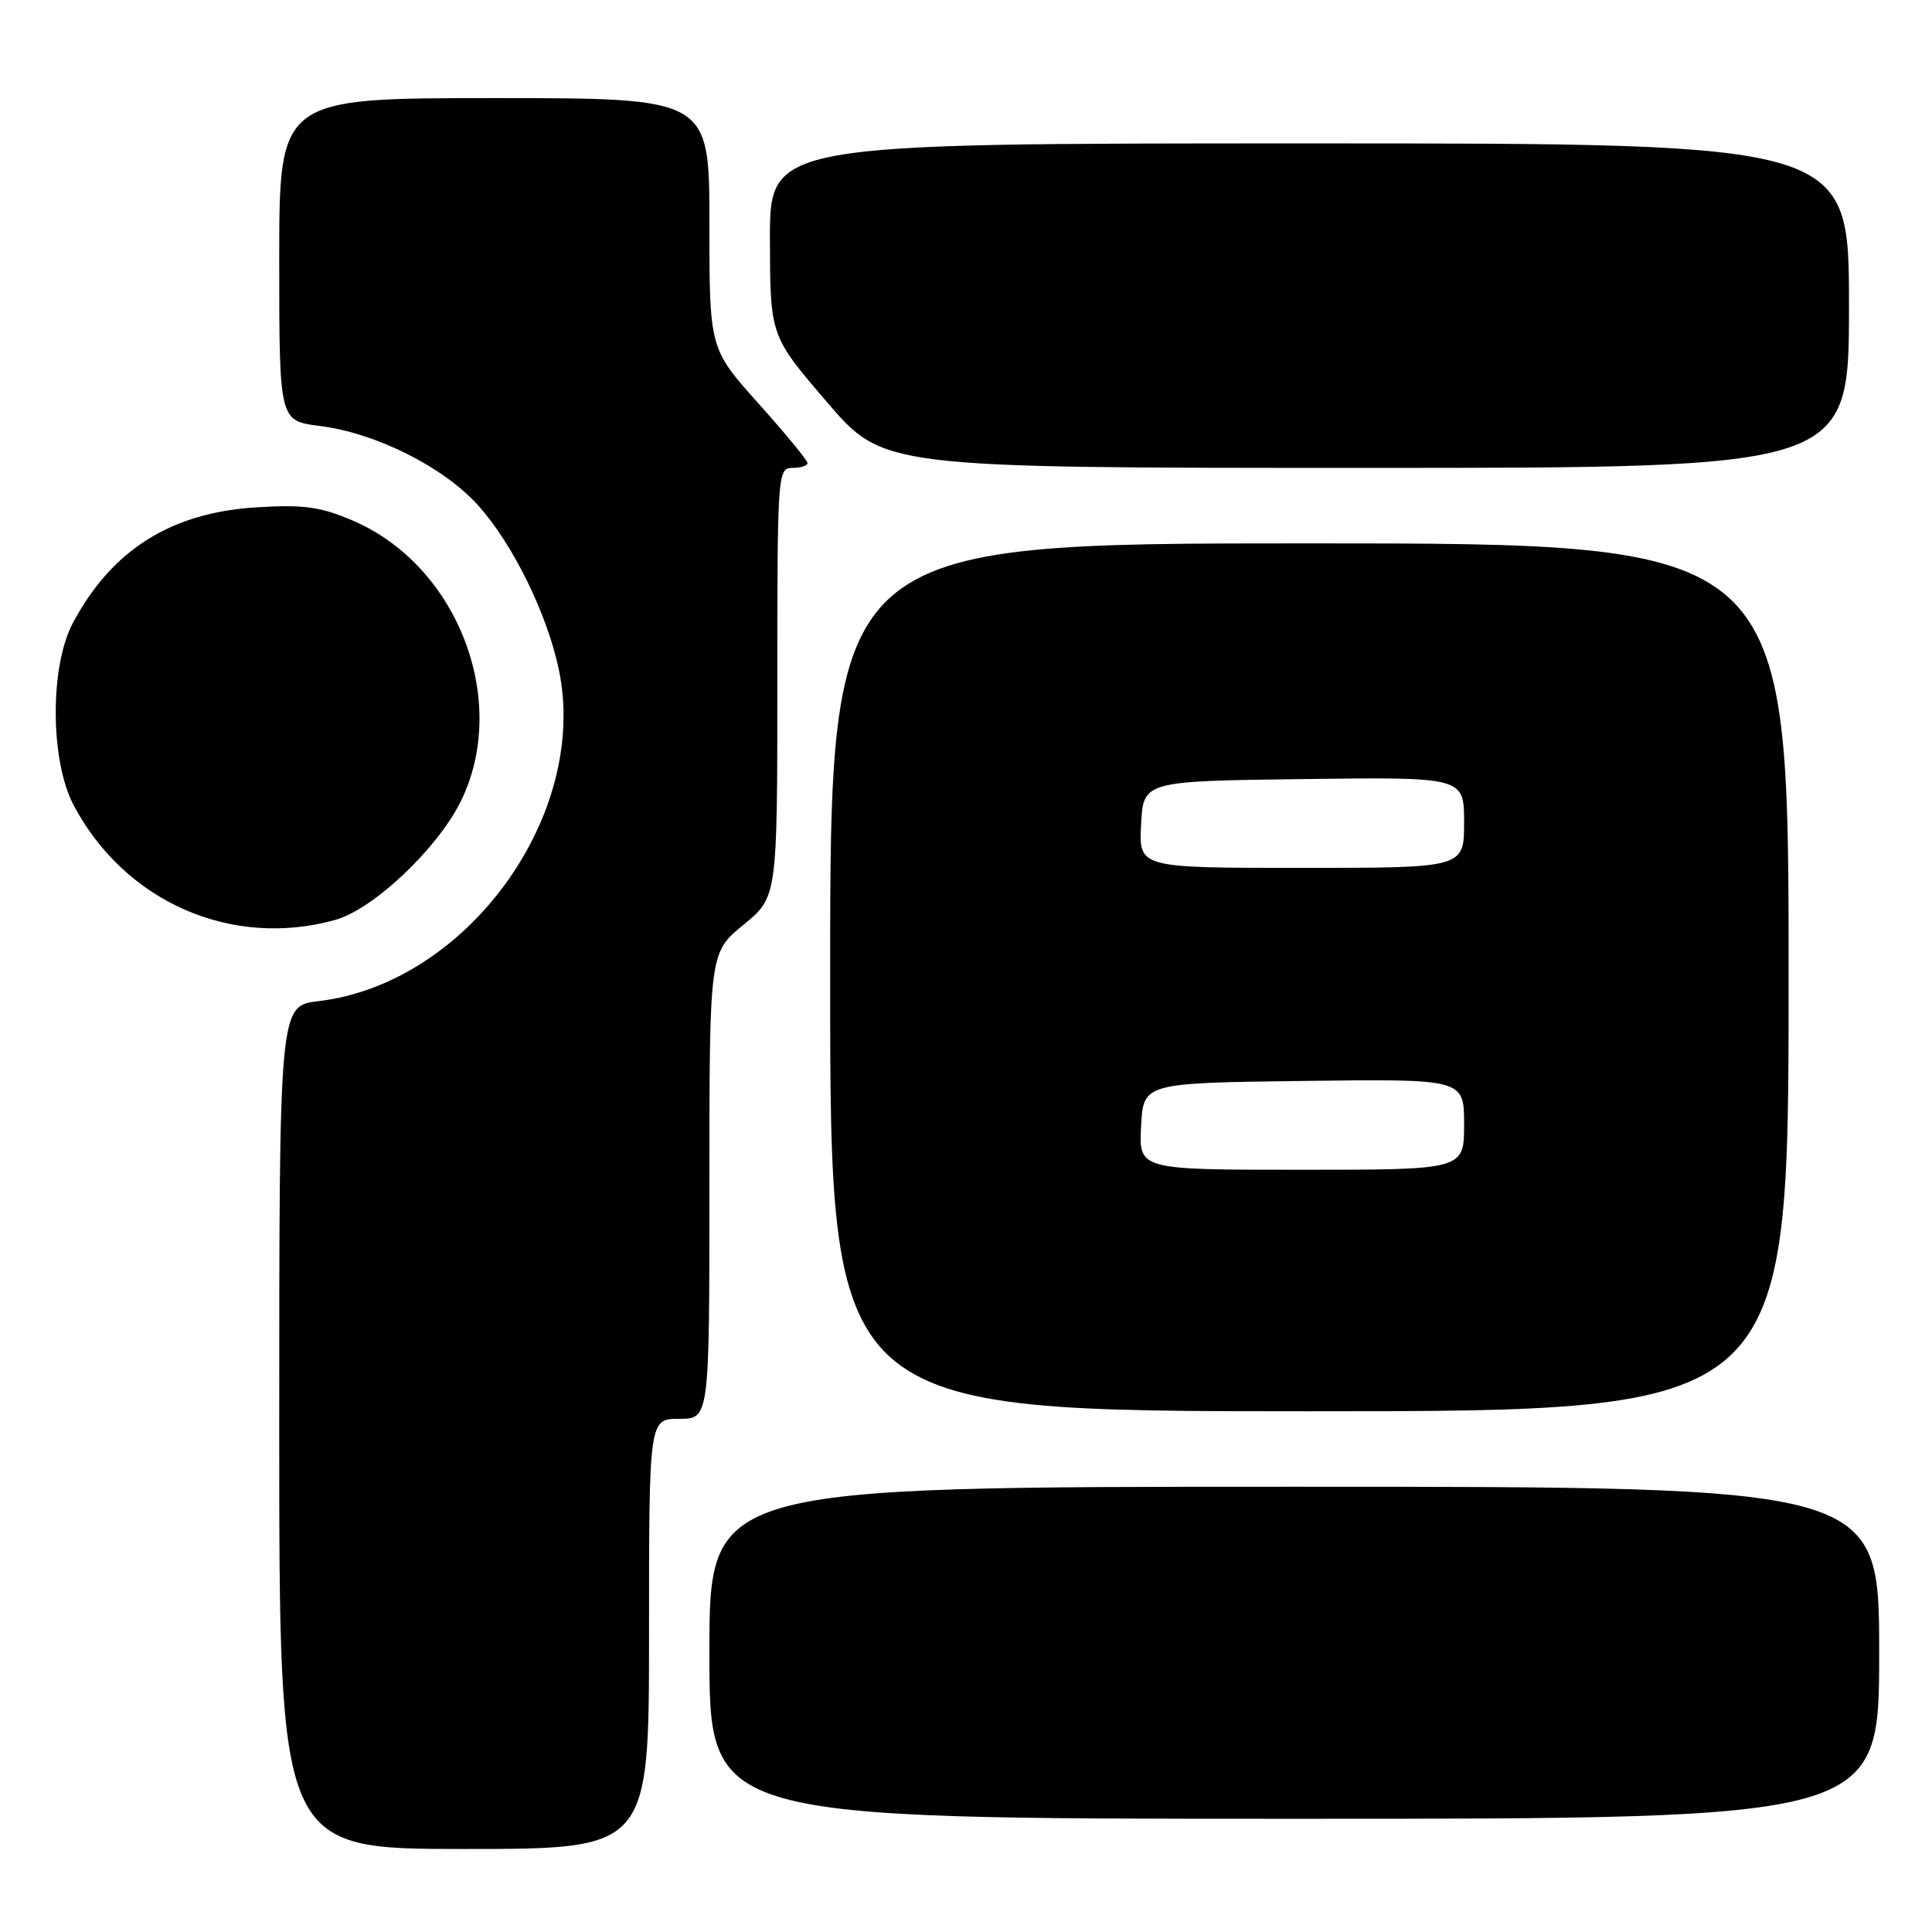 <?xml version="1.0" encoding="UTF-8" standalone="no"?>
<!DOCTYPE svg PUBLIC "-//W3C//DTD SVG 1.1//EN" "http://www.w3.org/Graphics/SVG/1.1/DTD/svg11.dtd" >
<svg xmlns="http://www.w3.org/2000/svg" xmlns:xlink="http://www.w3.org/1999/xlink" version="1.1" viewBox="0 0 256 256">
 <g >
 <path fill="currentColor"
d=" M 86.00 216.50 C 86.00 188.00 86.00 188.00 90.00 188.00 C 94.00 188.00 94.00 188.00 94.00 157.12 C 94.00 126.24 94.00 126.24 98.50 122.55 C 103.00 118.87 103.00 118.87 103.00 90.43 C 103.00 62.67 103.05 62.00 105.00 62.00 C 106.10 62.00 107.00 61.71 107.00 61.36 C 107.00 61.01 104.08 57.46 100.50 53.46 C 94.00 46.20 94.00 46.20 94.00 29.60 C 94.00 13.00 94.00 13.00 65.50 13.00 C 37.00 13.00 37.00 13.00 37.00 34.38 C 37.00 55.77 37.00 55.77 42.36 56.44 C 49.78 57.37 58.76 61.86 63.34 66.95 C 67.95 72.06 72.52 81.37 74.06 88.78 C 78.06 108.04 61.87 130.33 42.19 132.66 C 37.00 133.28 37.00 133.28 37.00 189.14 C 37.00 245.00 37.00 245.00 61.50 245.00 C 86.00 245.00 86.00 245.00 86.00 216.50 Z  M 249.00 219.00 C 249.00 197.00 249.00 197.00 171.50 197.00 C 94.00 197.00 94.00 197.00 94.00 219.00 C 94.00 241.00 94.00 241.00 171.50 241.00 C 249.00 241.00 249.00 241.00 249.00 219.00 Z  M 237.00 129.50 C 237.00 72.00 237.00 72.00 173.50 72.00 C 110.00 72.00 110.00 72.00 110.00 129.50 C 110.00 187.00 110.00 187.00 173.50 187.00 C 237.00 187.00 237.00 187.00 237.00 129.50 Z  M 44.40 121.90 C 49.42 120.51 57.86 112.56 61.00 106.29 C 67.61 93.05 60.74 75.00 46.79 69.00 C 42.47 67.15 40.30 66.84 34.04 67.22 C 22.71 67.90 14.87 72.81 9.68 82.50 C 6.58 88.28 6.63 100.79 9.77 106.72 C 16.56 119.52 30.68 125.71 44.40 121.90 Z  M 245.00 40.50 C 245.00 19.00 245.00 19.00 173.50 19.00 C 102.00 19.00 102.00 19.00 102.02 31.75 C 102.05 44.50 102.05 44.50 109.55 53.25 C 117.06 62.00 117.06 62.00 181.03 62.00 C 245.00 62.00 245.00 62.00 245.00 40.50 Z  M 151.20 149.25 C 151.50 143.50 151.50 143.50 172.75 143.23 C 194.00 142.96 194.00 142.96 194.00 148.98 C 194.00 155.00 194.00 155.00 172.45 155.00 C 150.90 155.00 150.90 155.00 151.20 149.25 Z  M 151.20 109.25 C 151.50 103.50 151.50 103.50 172.75 103.23 C 194.00 102.96 194.00 102.96 194.00 108.98 C 194.00 115.00 194.00 115.00 172.45 115.00 C 150.90 115.00 150.90 115.00 151.20 109.25 Z "/>
</g>
</svg>
